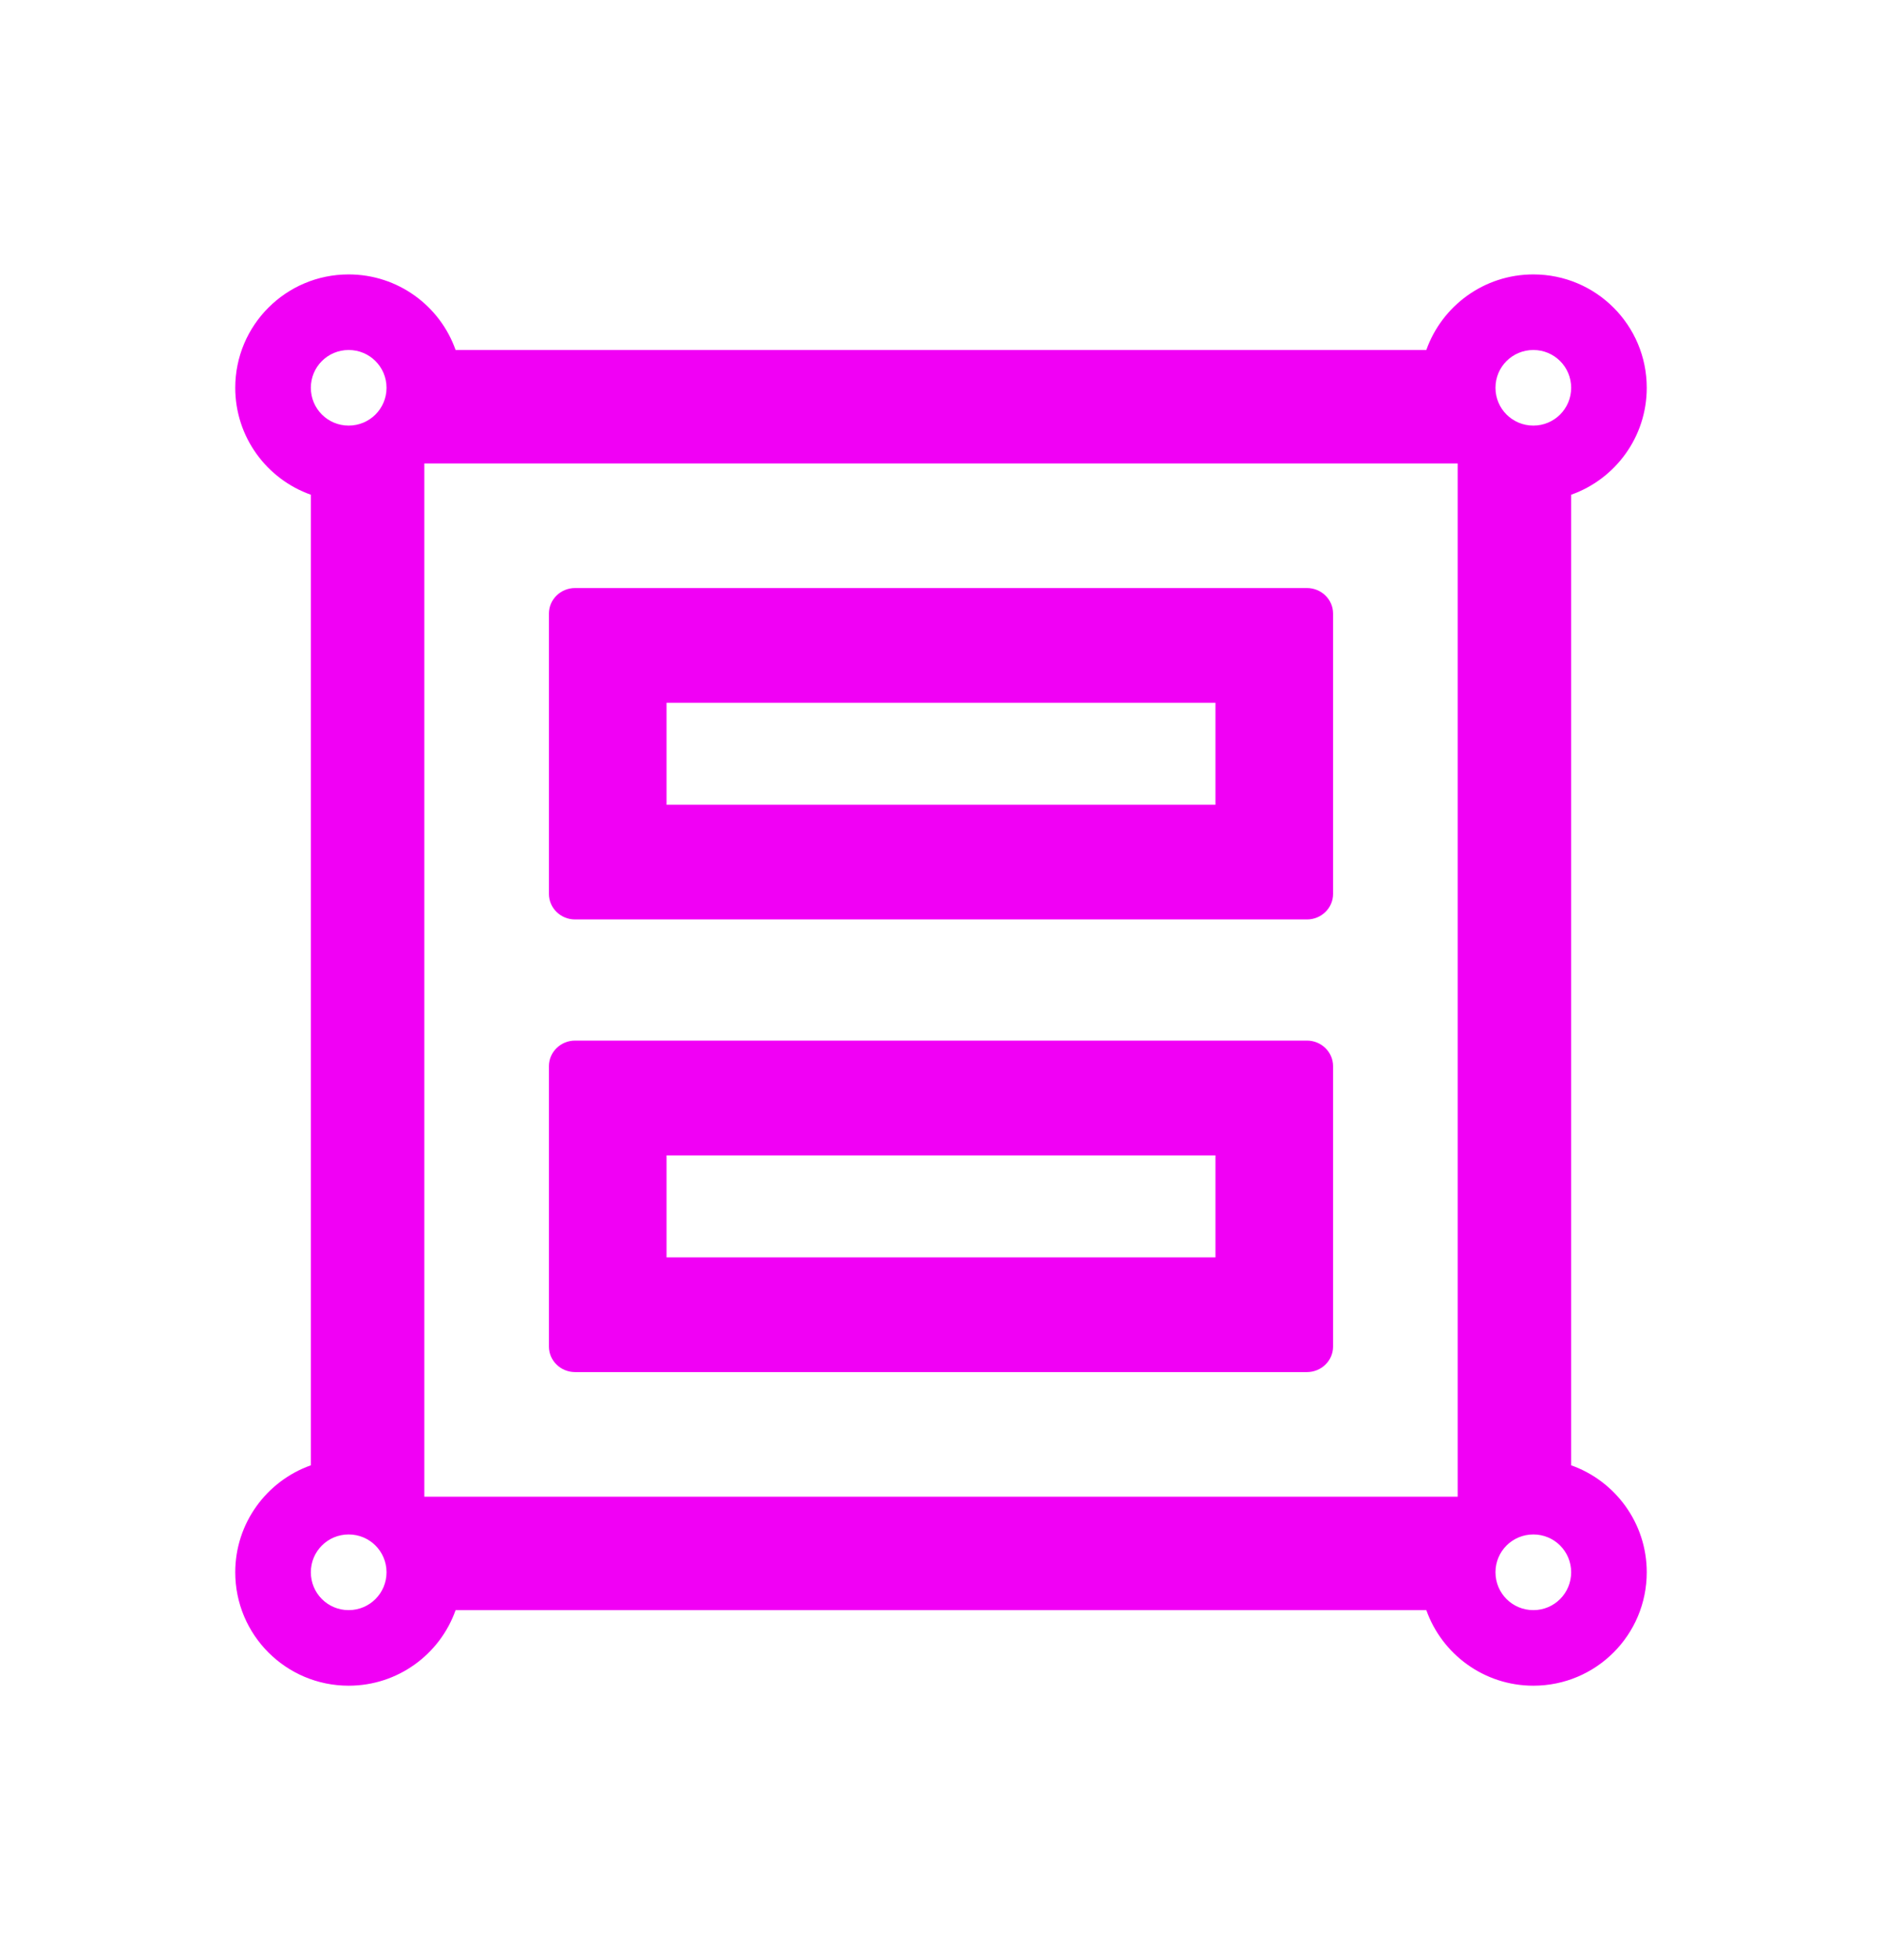 <svg width="24" height="25" viewBox="0 0 24 25" fill="none" xmlns="http://www.w3.org/2000/svg">
<path d="M20.036 18.689V6.31C20.598 6.111 21 5.575 21 4.946C21 4.147 20.353 3.5 19.554 3.5C18.925 3.5 18.388 3.902 18.189 4.464H5.81C5.612 3.902 5.075 3.5 4.446 3.5C3.647 3.5 3 4.147 3 4.946C3 5.575 3.402 6.111 3.964 6.31V18.689C3.402 18.888 3 19.425 3 20.053C3 20.853 3.647 21.5 4.446 21.5C5.075 21.5 5.612 21.098 5.81 20.536H18.189C18.388 21.098 18.925 21.5 19.554 21.5C20.353 21.5 21 20.853 21 20.053C21 19.425 20.598 18.888 20.036 18.689ZM19.554 4.464C19.821 4.464 20.036 4.679 20.036 4.946C20.036 5.213 19.821 5.428 19.554 5.428C19.286 5.428 19.071 5.213 19.071 4.946C19.071 4.679 19.286 4.464 19.554 4.464ZM4.446 20.536C4.179 20.536 3.964 20.321 3.964 20.053C3.964 19.786 4.179 19.571 4.446 19.571C4.714 19.571 4.929 19.786 4.929 20.053C4.929 20.321 4.714 20.536 4.446 20.536ZM4.446 5.428C4.179 5.428 3.964 5.213 3.964 4.946C3.964 4.679 4.179 4.464 4.446 4.464C4.714 4.464 4.929 4.679 4.929 4.946C4.929 5.213 4.714 5.428 4.446 5.428ZM18.589 19.089H5.411V5.911H18.589V19.089ZM19.554 20.536C19.286 20.536 19.071 20.321 19.071 20.053C19.071 19.786 19.286 19.571 19.554 19.571C19.821 19.571 20.036 19.786 20.036 20.053C20.036 20.321 19.821 20.536 19.554 20.536Z" fill="#F100F5"/>
<path d="M7.333 11.727H16.667C16.85 11.727 17 11.581 17 11.402V7.825C17 7.646 16.85 7.5 16.667 7.5H7.333C7.15 7.5 7 7.646 7 7.825V11.402C7 11.581 7.15 11.727 7.333 11.727ZM8.5 8.963H15.5V10.264H8.5V8.963ZM7.333 17.5H16.667C16.85 17.5 17 17.354 17 17.175V13.597C17 13.419 16.85 13.272 16.667 13.272H7.333C7.15 13.272 7 13.419 7 13.597V17.175C7 17.354 7.15 17.5 7.333 17.5ZM8.5 14.736H15.5V16.037H8.5V14.736Z" fill="#F100F5"/>
</svg>
